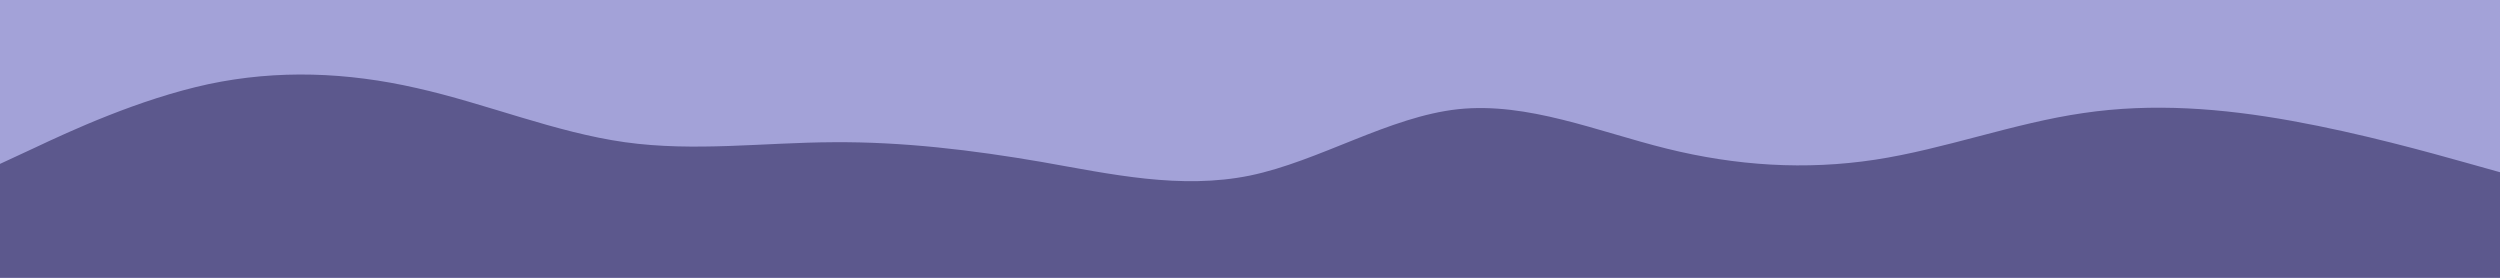 
<svg id="visual" viewBox="0 0 900 100" width="900" height="100" xmlns="http://www.w3.org/2000/svg" xmlns:xlink="http://www.w3.org/1999/xlink" version="1.1"><rect x="0" y="0" width="900" height="100" fill="#a3a2d8"></rect><path d="M0 59L12.5 53.2C25 47.3 50 35.7 75 30.3C100 25 125 26 150 31.7C175 37.3 200 47.7 225 51.2C250 54.7 275 51.3 300 51.2C325 51 350 54 375 58.3C400 62.7 425 68.3 450 63.2C475 58 500 42 525 39.3C550 36.7 575 47.3 600 53.5C625 59.7 650 61.3 675 57.5C700 53.7 725 44.3 750 40.7C775 37 800 39 825 43.5C850 48 875 55 887.5 58.5L900 62L900 101L887.5 101C875 101 850 101 825 101C800 101 775 101 750 101C725 101 700 101 675 101C650 101 625 101 600 101C575 101 550 101 525 101C500 101 475 101 450 101C425 101 400 101 375 101C350 101 325 101 300 101C275 101 250 101 225 101C200 101 175 101 150 101C125 101 100 101 75 101C50 101 25 101 12.5 101L0 101Z" fill="#5c588d" stroke-linecap="round" stroke-linejoin="miter"></path></svg>
